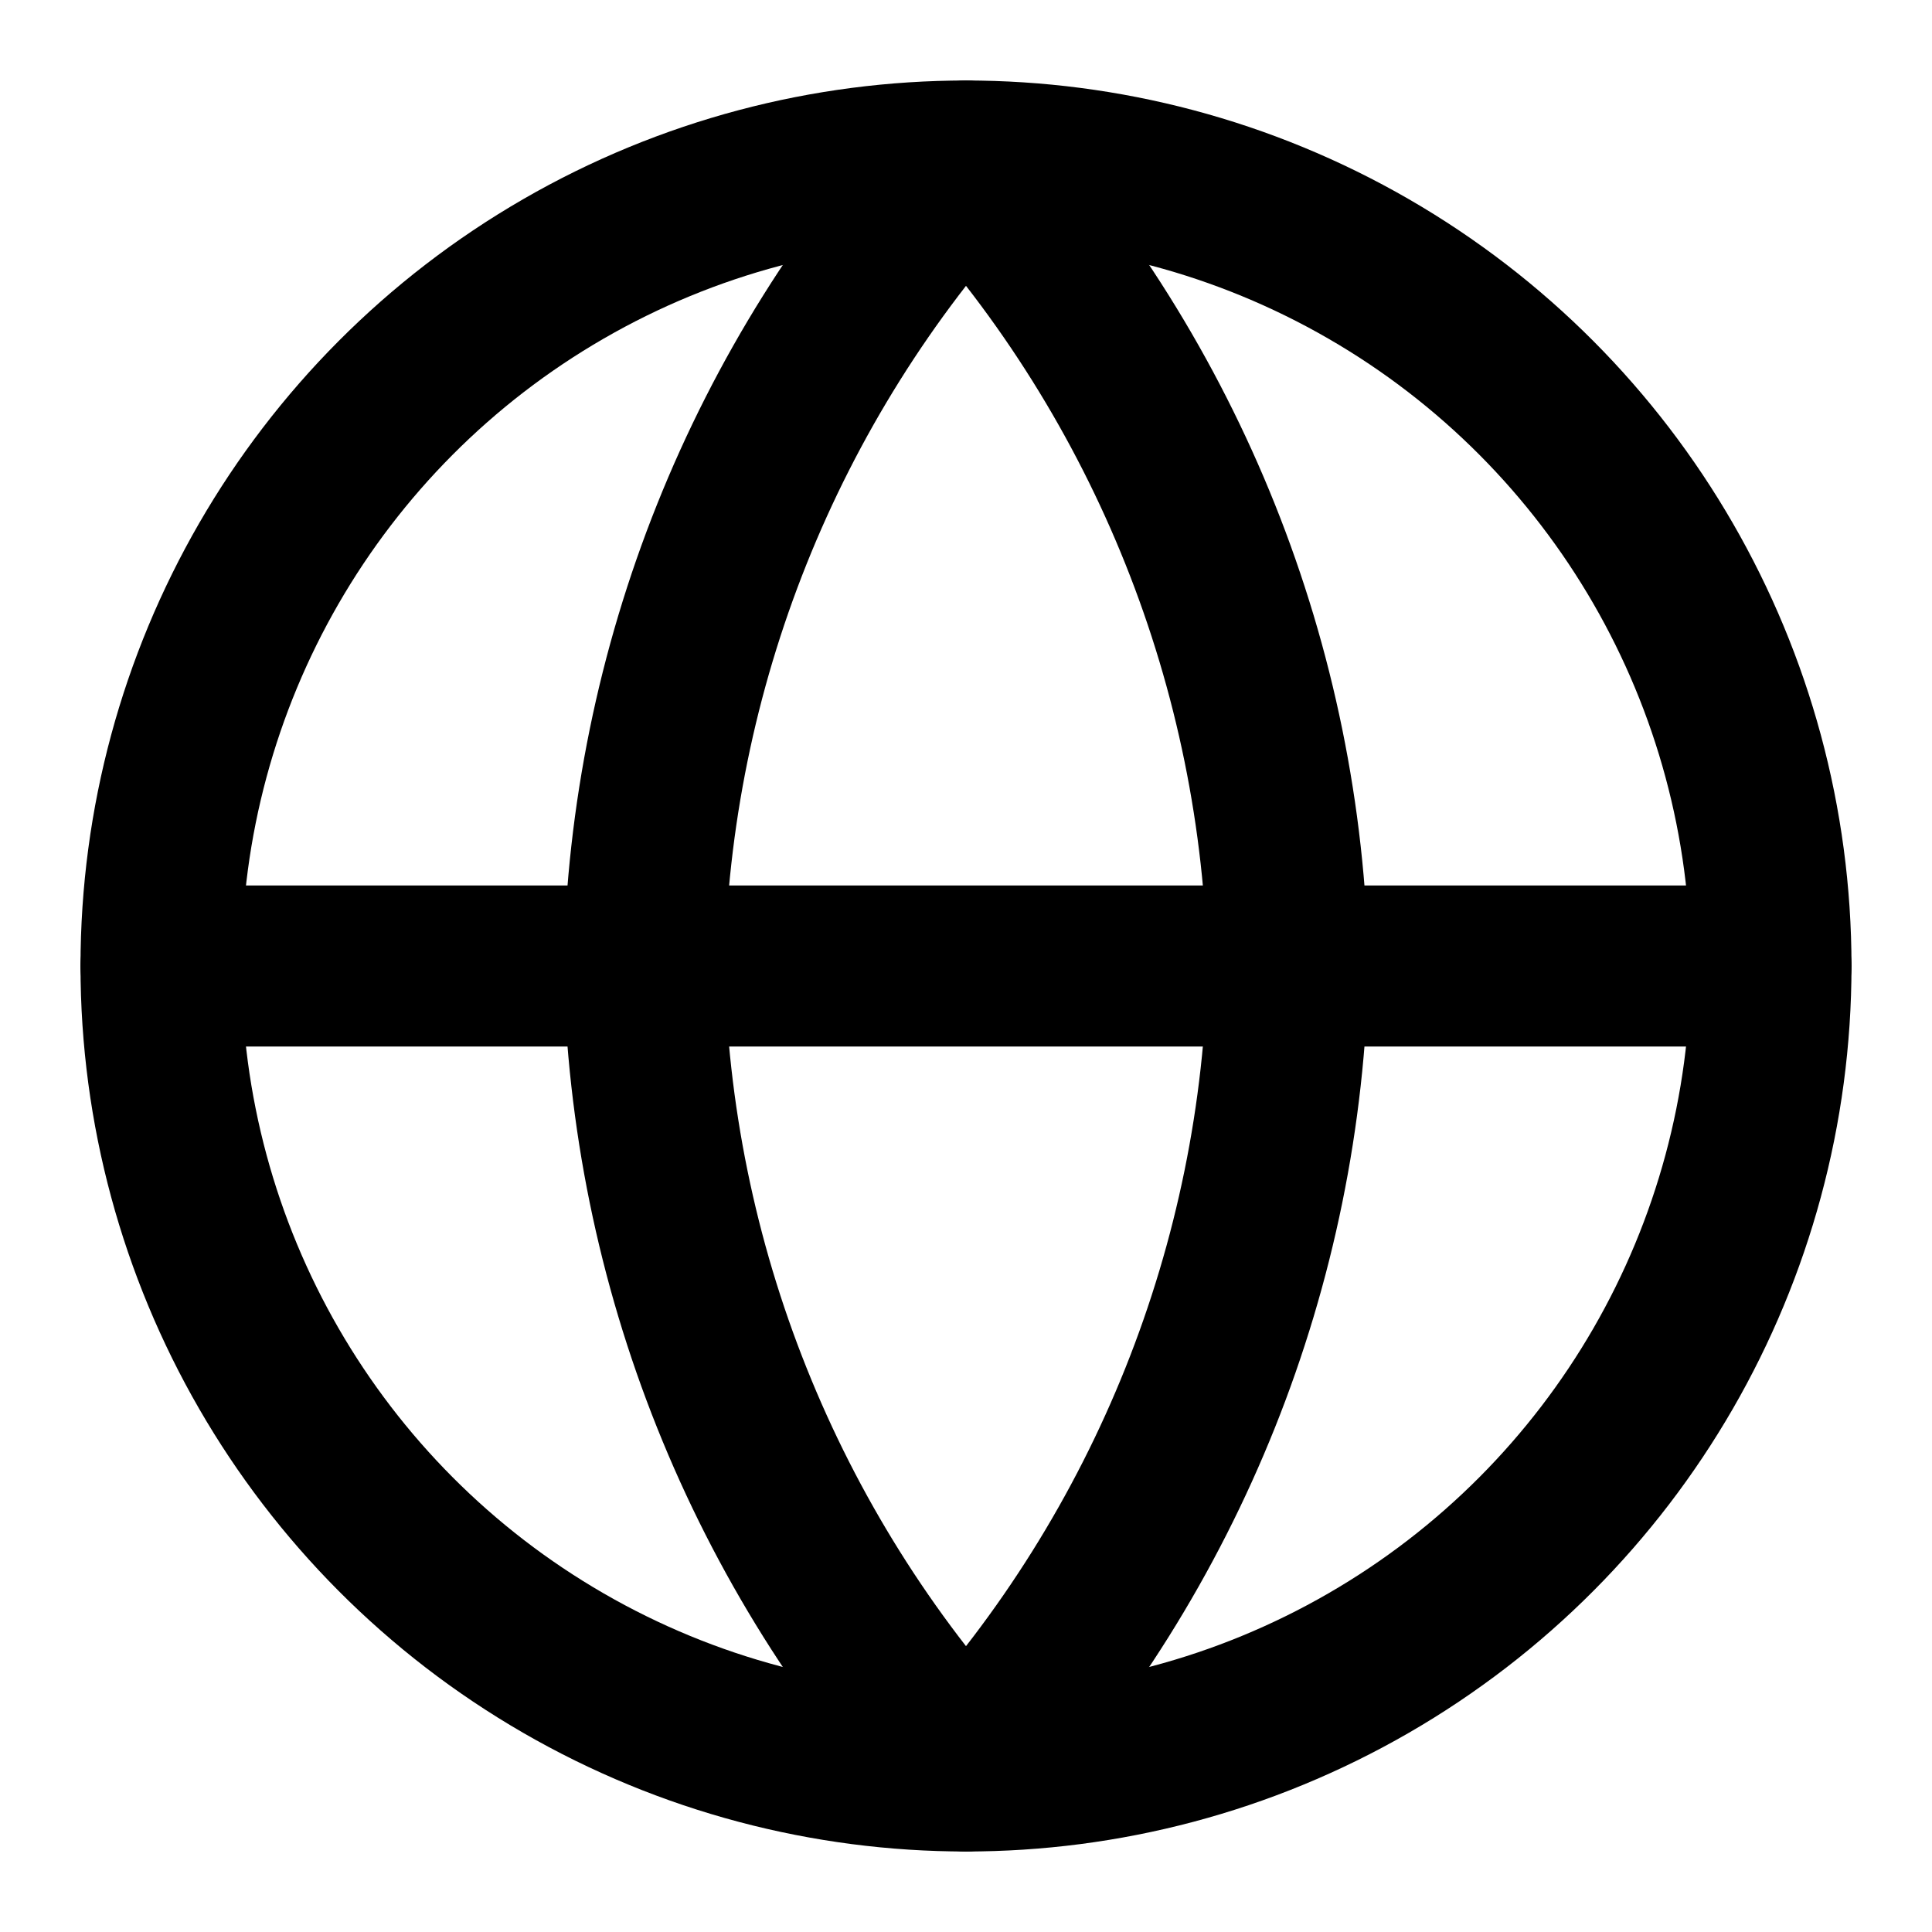 <?xml version="1.0" encoding="UTF-8"?>
<svg width="24px" height="24px" viewBox="0 0 24 24" version="1.1" xmlns="http://www.w3.org/2000/svg" xmlns:xlink="http://www.w3.org/1999/xlink">
    <!-- Generator: Sketch 48.2 (47327) - http://www.bohemiancoding.com/sketch -->
    <title>globe</title>
    <desc>Created with Sketch.</desc>
    <defs></defs>
    <g id="Page-1" stroke="none" stroke-width="1" fill="none" fill-rule="evenodd" stroke-linecap="round" stroke-linejoin="round">
        <g id="globe" stroke="#000000" stroke-width="2">
            <circle id="Oval" cx="12" cy="12" r="10"></circle>
            <path d="M2,12 L22,12" id="Shape"></path>
            <path d="M12,2 C14.501,4.738 15.923,8.292 16,12 C15.923,15.708 14.501,19.262 12,22 C9.499,19.262 8.077,15.708 8,12 C8.077,8.292 9.499,4.738 12,2 Z" id="Shape"></path>
        </g>
    </g>
</svg>